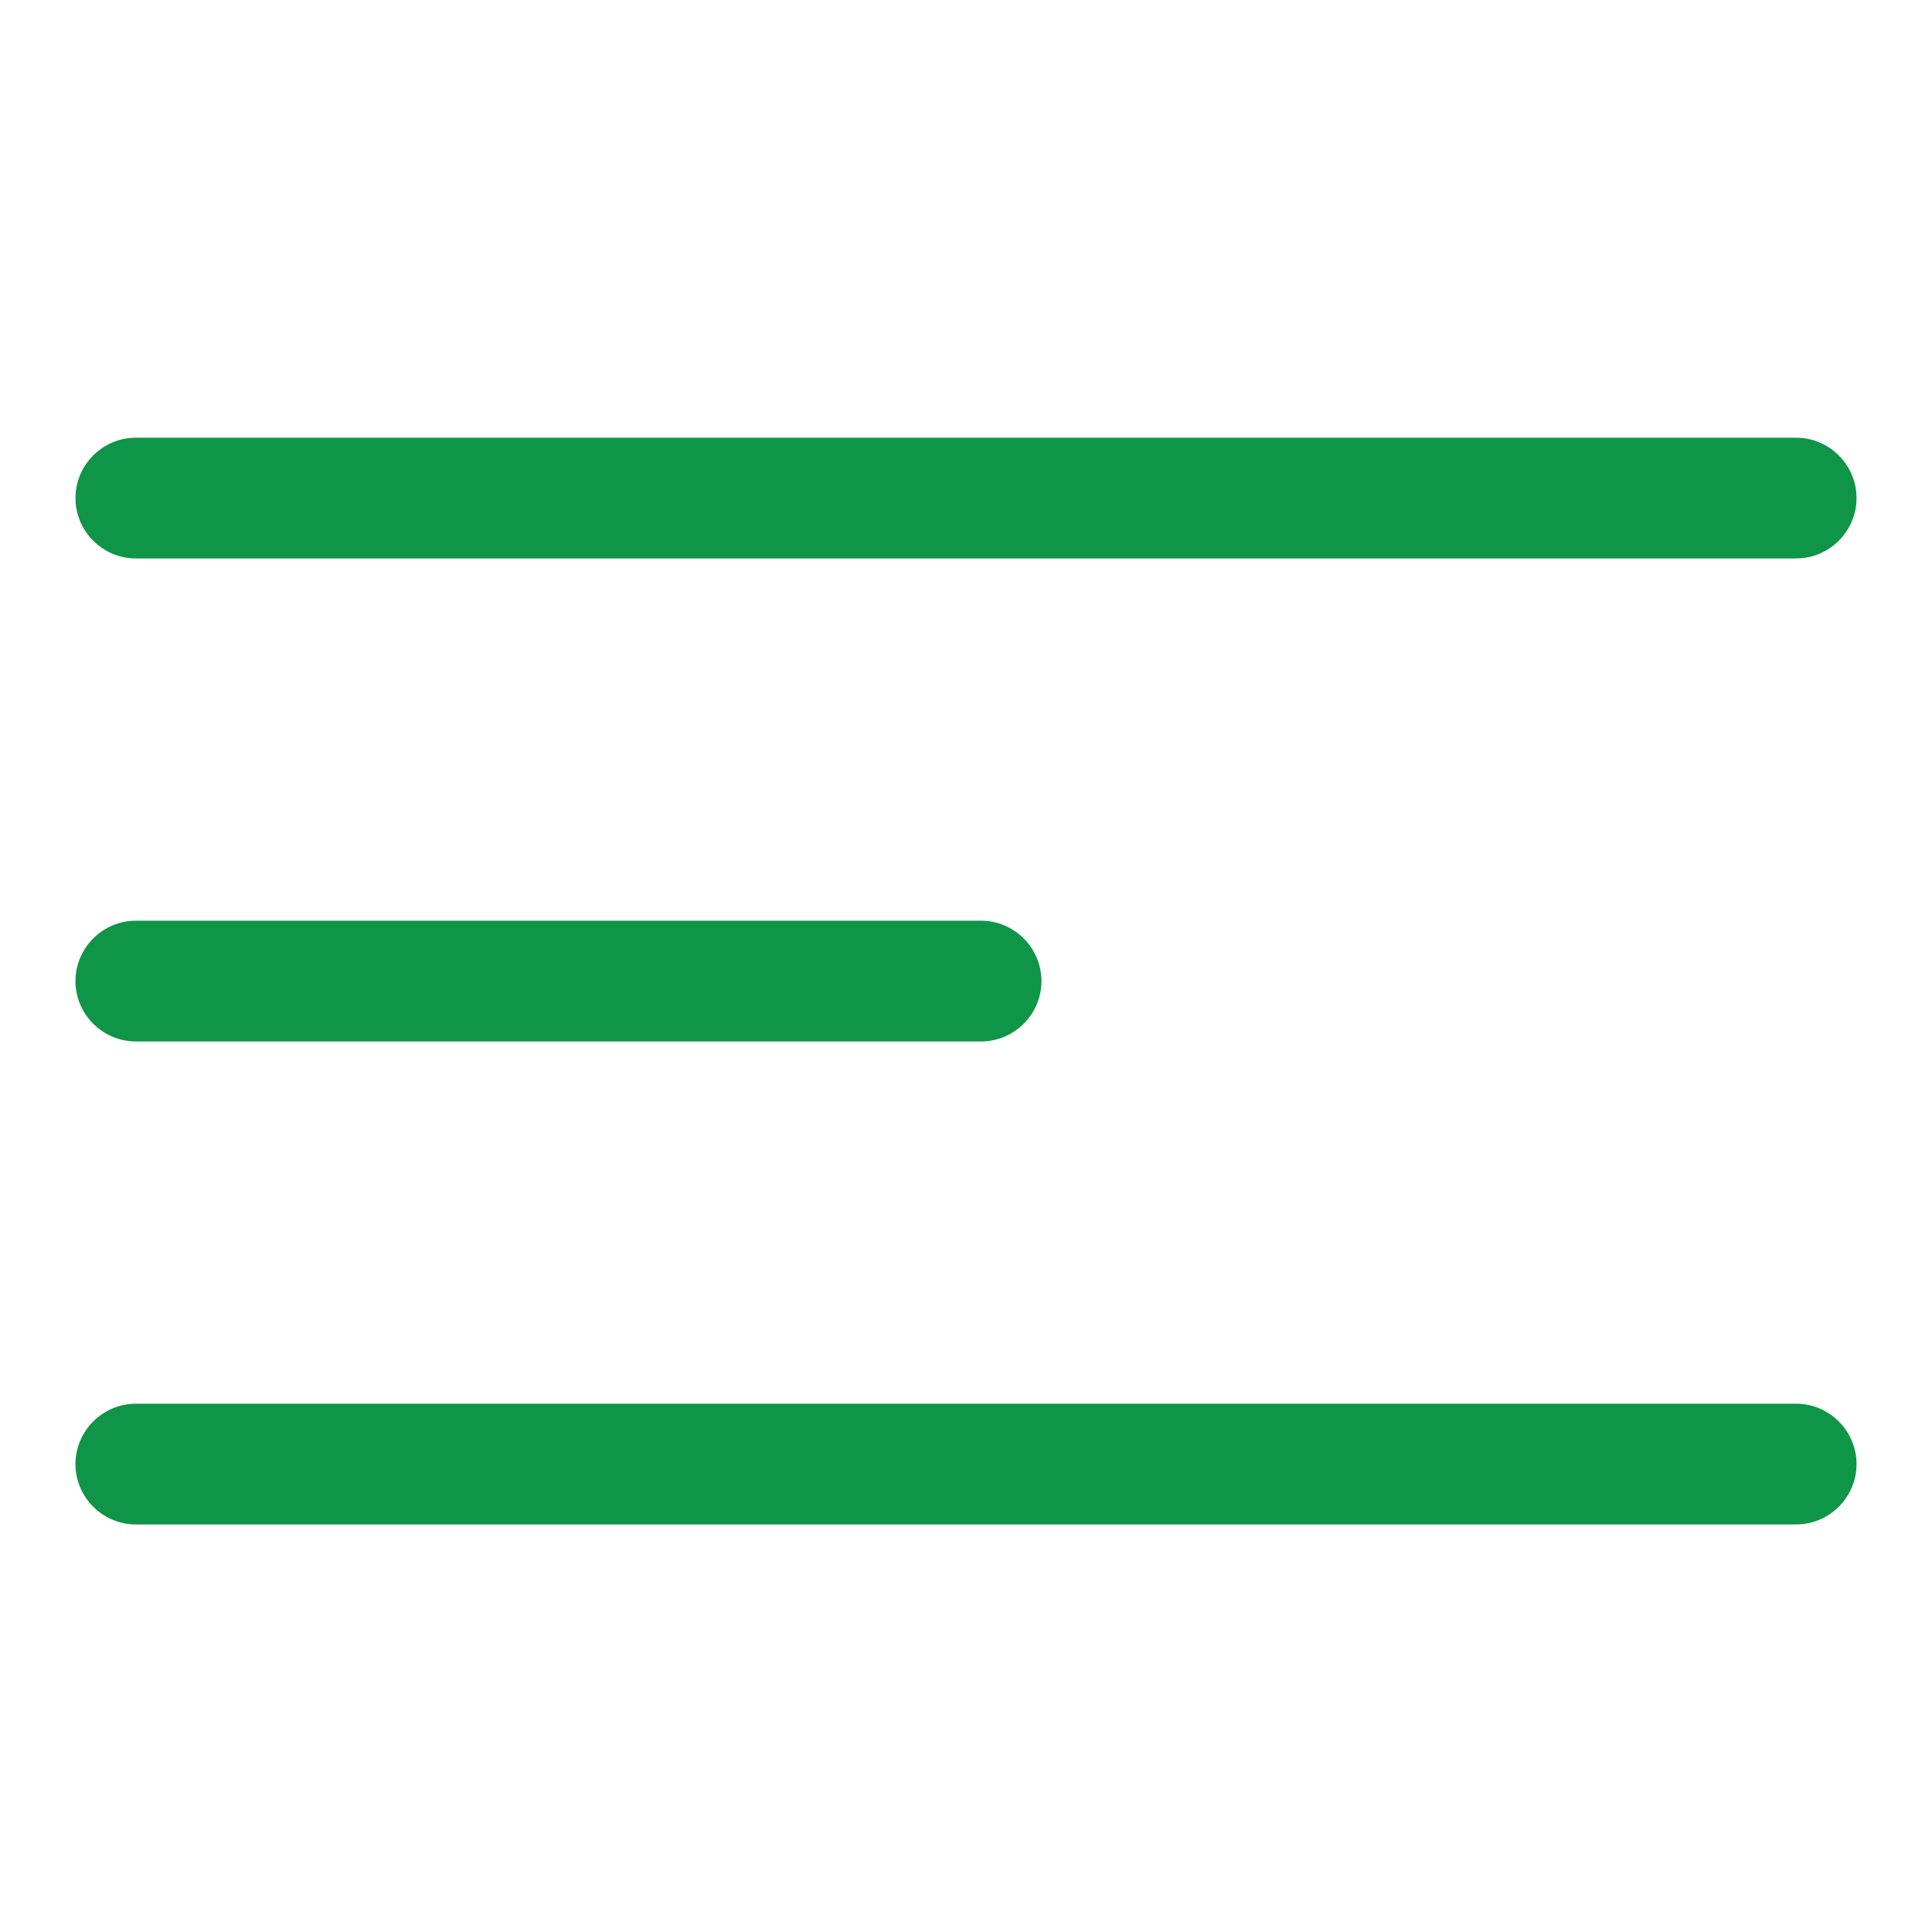 <svg width="36" height="36" viewBox="0 0 36 36" fill="none" xmlns="http://www.w3.org/2000/svg">
<path d="M33.469 10.406H2.531C1.913 10.406 1.406 9.9 1.406 9.281C1.406 8.662 1.913 8.156 2.531 8.156H33.469C34.087 8.156 34.594 8.662 34.594 9.281C34.594 9.9 34.087 10.406 33.469 10.406Z" fill="#0F9547"/>
<path d="M18.281 19.406H2.531C1.913 19.406 1.406 18.9 1.406 18.281C1.406 17.663 1.913 17.156 2.531 17.156H18.281C18.9 17.156 19.406 17.663 19.406 18.281C19.406 18.9 18.9 19.406 18.281 19.406Z" fill="#0F9547"/>
<path d="M33.469 28.406H2.531C1.913 28.406 1.406 27.9 1.406 27.281C1.406 26.663 1.913 26.156 2.531 26.156H33.469C34.087 26.156 34.594 26.663 34.594 27.281C34.594 27.9 34.087 28.406 33.469 28.406Z" fill="#0F9547"/>
</svg>
